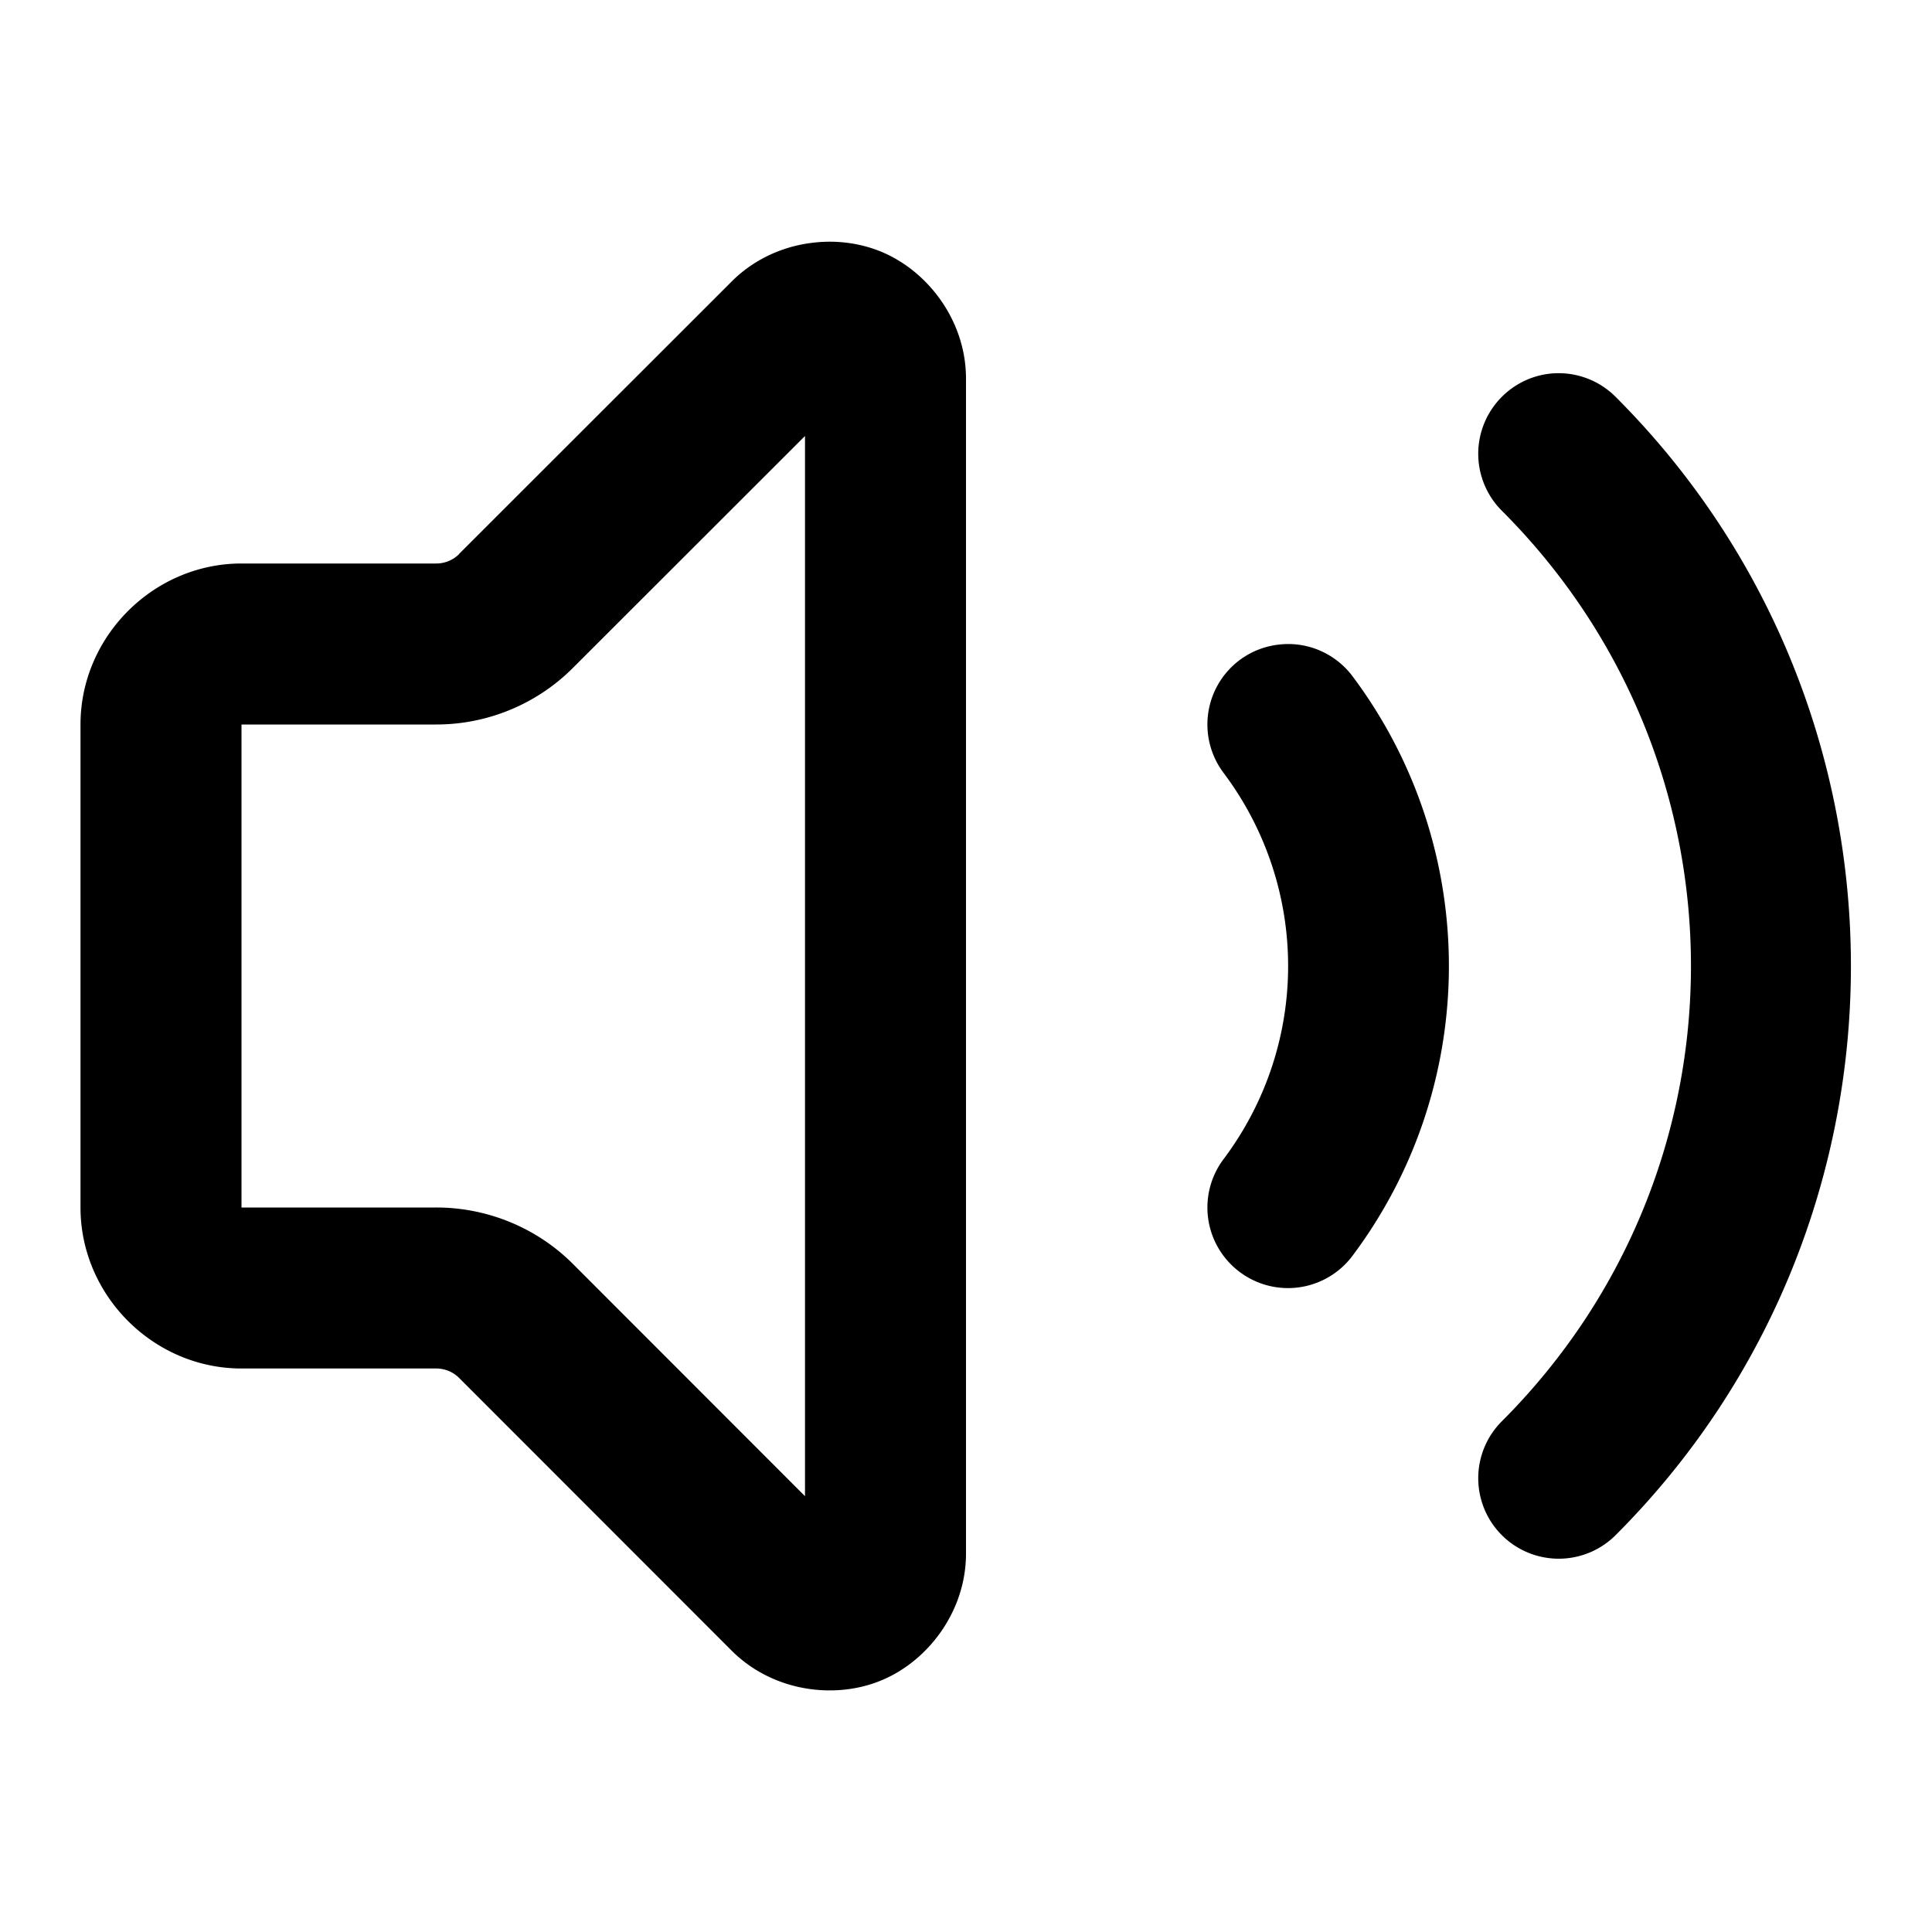 <?xml version="1.0" encoding="UTF-8" standalone="no"?>
<svg xmlns="http://www.w3.org/2000/svg" xmlns:svg="http://www.w3.org/2000/svg" width="24" height="24" viewBox="0 0 24 24" fill="currentColor" tags="music,sound,speaker" categories="connectivity,communication,multimedia">
  <path d="M 10.238 3.004 C 10.156 3.007 10.072 3.017 9.99 3.031 C 9.662 3.09 9.343 3.243 9.09 3.496 L 5.705 6.879 A 1 1 0 0 0 5.703 6.883 C 5.627 6.959 5.525 7 5.418 7 A 1 1 0 0 0 5.416 7 L 3 7 C 1.907 7 1 7.907 1 9 L 1 15 C 1 16.093 1.907 17 3 17 L 5.416 17 A 1 1 0 0 0 5.418 17 C 5.525 17 5.627 17.041 5.703 17.117 A 1 1 0 0 0 5.705 17.119 L 9.088 20.504 C 9.595 21.012 10.365 21.116 10.947 20.875 C 11.53 20.634 12.001 20.015 12 19.297 L 12 4.701 C 11.999 3.985 11.529 3.368 10.947 3.127 C 10.729 3.037 10.485 2.994 10.238 3.004 z M 19.207 4.648 A 1 1 0 0 0 18.656 4.93 A 1 1 0 0 0 18.656 6.344 C 21.789 9.476 21.789 14.524 18.656 17.656 A 1 1 0 0 0 18.656 19.07 A 1 1 0 0 0 20.07 19.07 C 23.967 15.173 23.967 8.827 20.07 4.93 A 1 1 0 0 0 19.207 4.648 z M 10 5.416 L 10 18.586 L 7.123 15.707 C 6.671 15.252 6.053 14.998 5.412 15 L 3 15 L 3 9 L 5.412 9 C 6.052 9.002 6.668 8.748 7.119 8.295 L 10 5.416 z M 15.881 8.008 A 1 1 0 0 0 15.4 8.199 A 1 1 0 0 0 15.199 9.6 C 16.269 11.025 16.269 12.975 15.199 14.4 A 1 1 0 0 0 15.4 15.801 A 1 1 0 0 0 16.801 15.6 C 18.398 13.47 18.398 10.53 16.801 8.4 A 1 1 0 0 0 16.141 8.01 A 1 1 0 0 0 15.881 8.008 z "/>
</svg>
